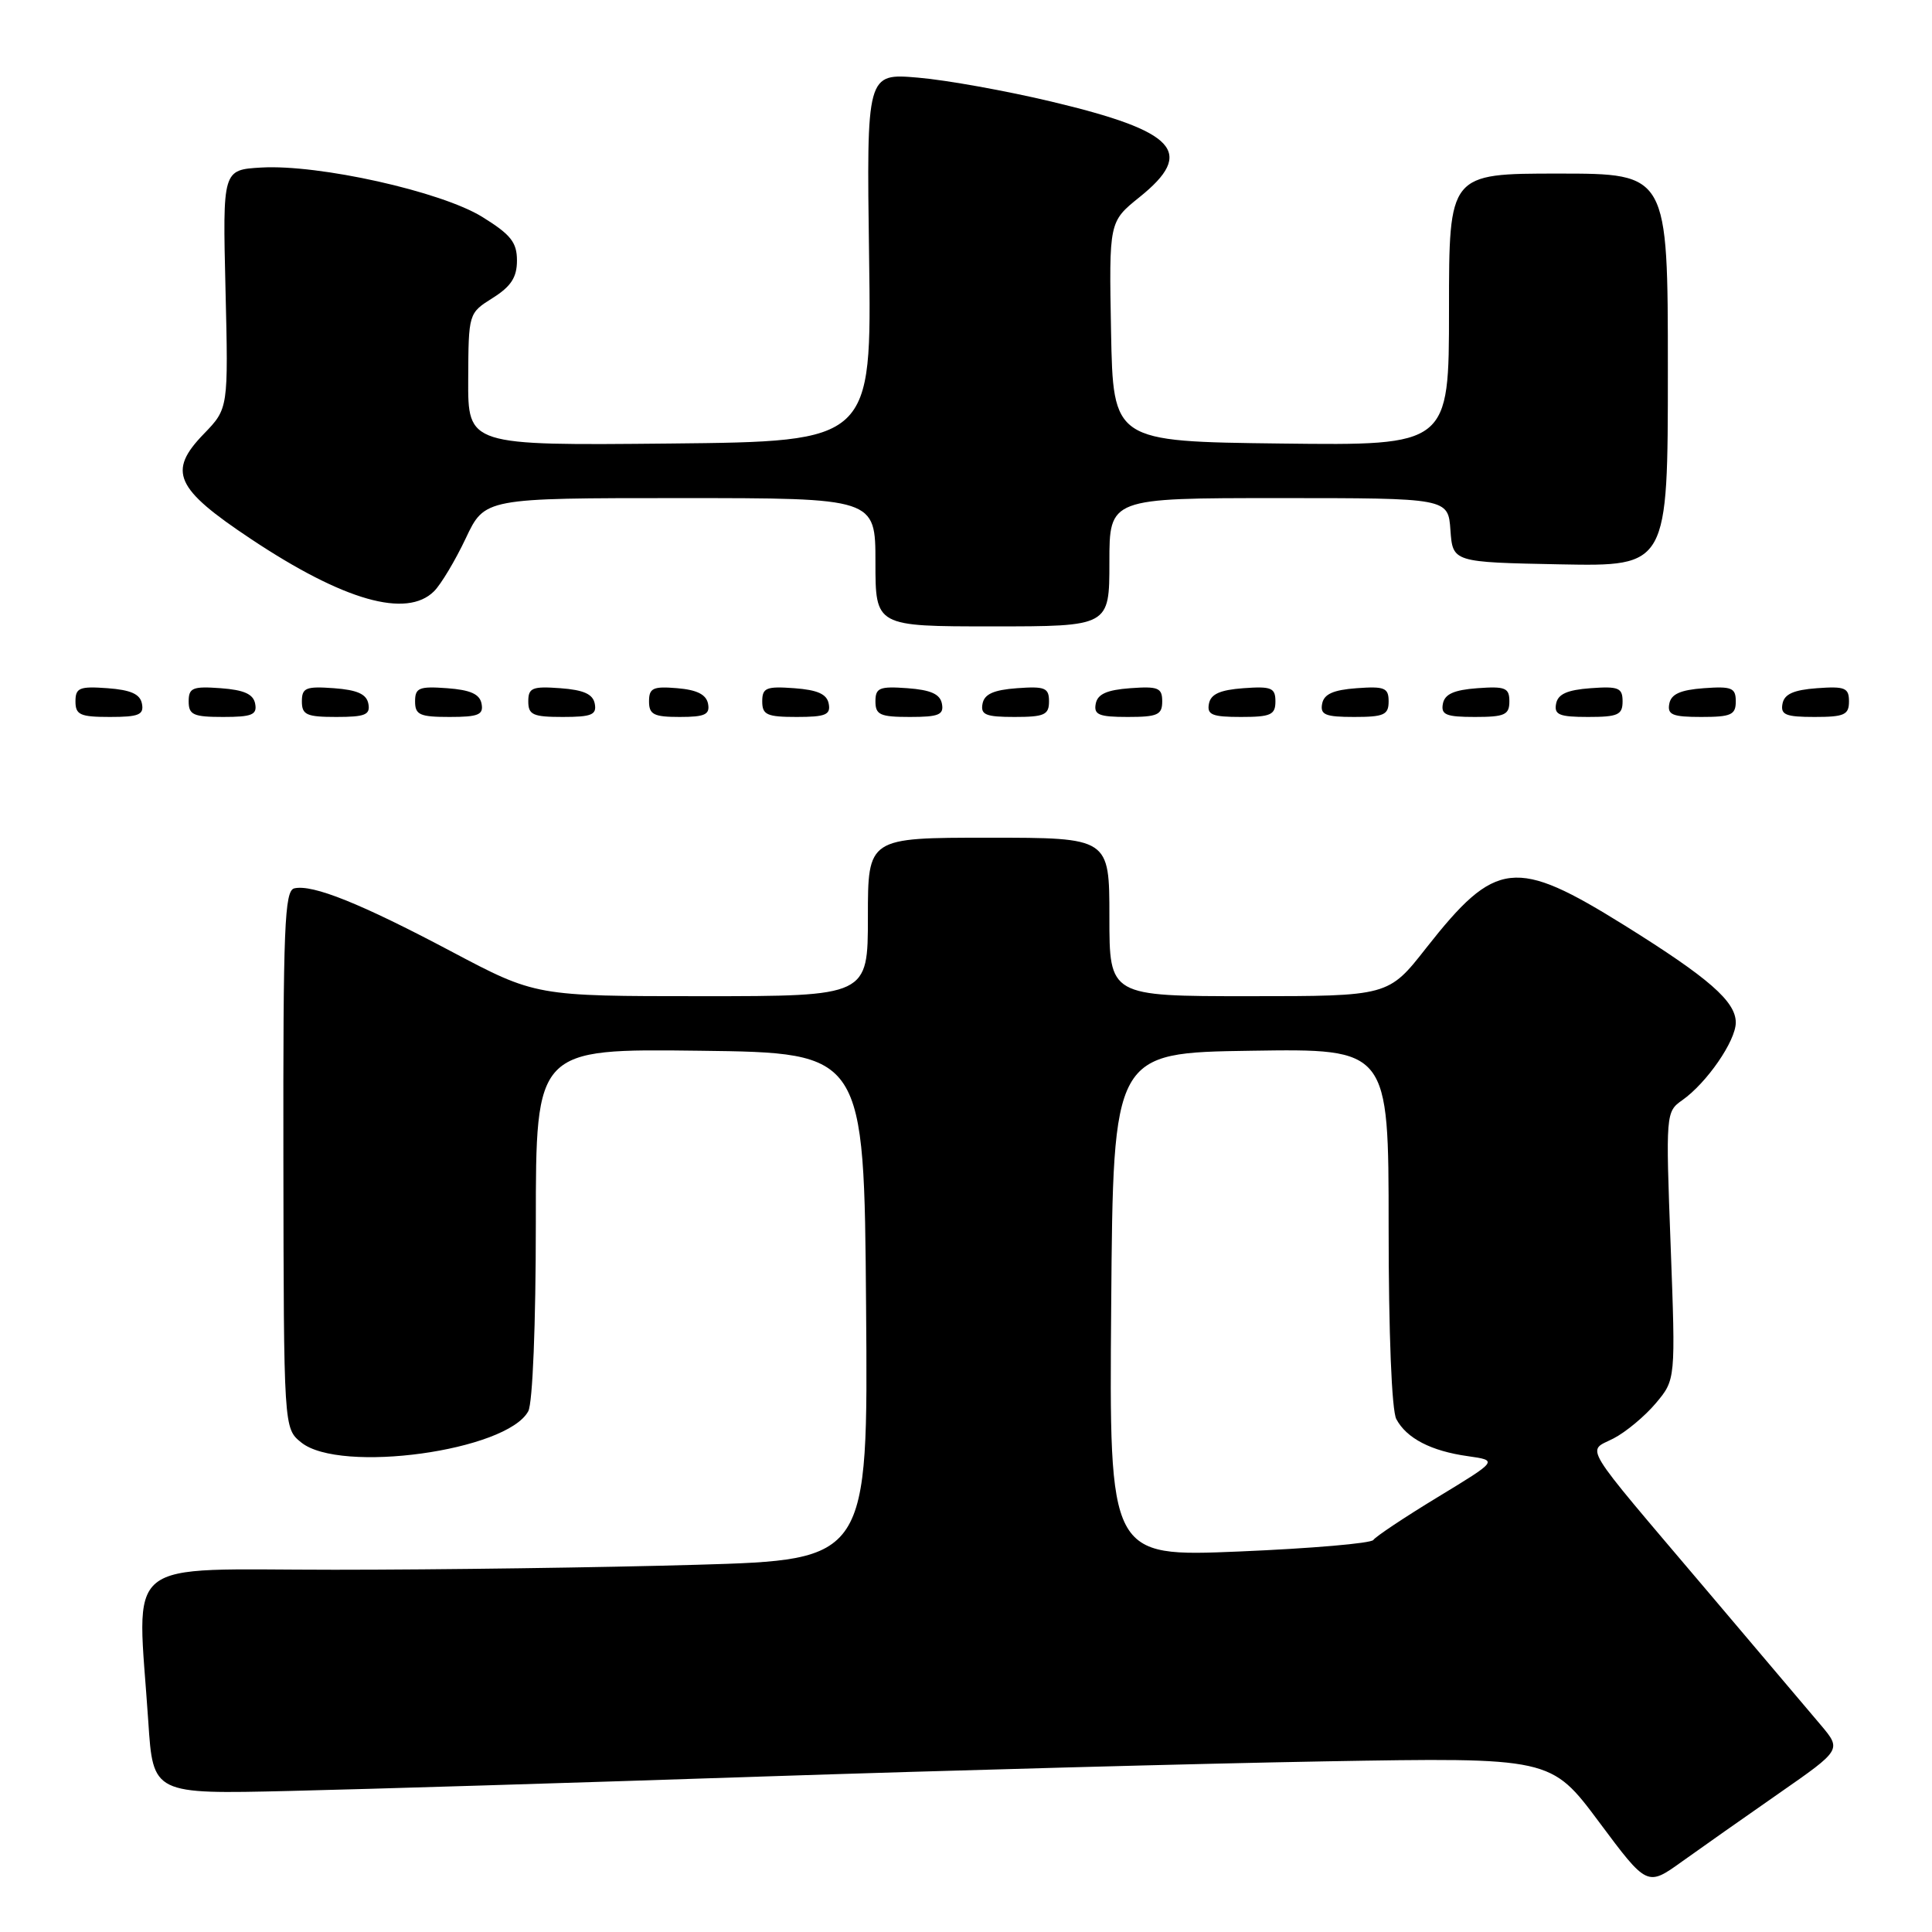 <?xml version="1.0" encoding="UTF-8" standalone="no"?>
<!DOCTYPE svg PUBLIC "-//W3C//DTD SVG 1.1//EN" "http://www.w3.org/Graphics/SVG/1.1/DTD/svg11.dtd" >
<svg xmlns="http://www.w3.org/2000/svg" xmlns:xlink="http://www.w3.org/1999/xlink" version="1.1" viewBox="0 0 256 256">
 <g >
 <path fill="currentColor"
d=" M 235.76 237.60 C 244.02 231.85 244.02 231.85 241.26 228.57 C 239.74 226.77 232.88 218.66 226.00 210.55 C 209.18 190.71 210.24 192.44 213.80 190.60 C 215.43 189.76 217.95 187.66 219.40 185.94 C 222.03 182.81 222.03 182.81 221.37 165.07 C 220.71 147.54 220.73 147.31 222.91 145.78 C 226.15 143.50 230.00 137.93 230.00 135.49 C 230.00 132.70 226.44 129.59 215.28 122.63 C 200.78 113.60 198.20 113.89 188.98 125.61 C 183.97 132.00 183.97 132.00 165.48 132.00 C 147.00 132.00 147.00 132.00 147.00 121.50 C 147.00 111.00 147.00 111.00 131.00 111.00 C 115.00 111.00 115.00 111.00 115.00 121.50 C 115.00 132.00 115.00 132.00 92.99 132.00 C 70.99 132.00 70.99 132.00 59.74 126.04 C 47.79 119.71 41.44 117.16 39.00 117.71 C 37.70 118.01 37.51 122.79 37.55 153.66 C 37.60 189.26 37.60 189.26 39.91 191.13 C 45.06 195.30 67.18 192.26 70.00 186.99 C 70.58 185.91 71.00 175.46 71.00 162.05 C 71.00 138.96 71.00 138.96 92.75 139.23 C 114.50 139.50 114.50 139.50 114.76 173.09 C 115.03 206.68 115.03 206.68 92.35 207.34 C 79.88 207.70 58.27 208.00 44.34 208.00 C 15.66 208.00 18.18 205.95 19.65 228.12 C 20.28 237.74 20.28 237.74 38.39 237.31 C 48.35 237.08 76.52 236.22 101.00 235.40 C 125.48 234.59 159.00 233.68 175.50 233.39 C 205.50 232.87 205.50 232.87 211.88 241.42 C 218.26 249.98 218.26 249.98 222.88 246.66 C 225.42 244.84 231.22 240.76 235.76 237.60 Z  M 18.81 93.25 C 18.57 91.97 17.34 91.42 14.24 91.19 C 10.53 90.92 10.00 91.14 10.00 92.94 C 10.00 94.72 10.62 95.00 14.57 95.00 C 18.39 95.00 19.09 94.71 18.81 93.25 Z  M 33.81 93.25 C 33.57 91.97 32.34 91.42 29.24 91.19 C 25.53 90.92 25.00 91.14 25.00 92.94 C 25.00 94.72 25.62 95.00 29.57 95.00 C 33.39 95.00 34.09 94.71 33.81 93.25 Z  M 48.81 93.25 C 48.57 91.97 47.34 91.42 44.24 91.19 C 40.53 90.92 40.00 91.14 40.00 92.94 C 40.00 94.72 40.62 95.00 44.57 95.00 C 48.39 95.00 49.09 94.71 48.81 93.25 Z  M 63.81 93.25 C 63.57 91.97 62.34 91.42 59.24 91.19 C 55.53 90.92 55.00 91.14 55.00 92.94 C 55.00 94.72 55.62 95.00 59.57 95.00 C 63.39 95.00 64.09 94.71 63.81 93.25 Z  M 78.81 93.25 C 78.57 91.97 77.34 91.42 74.24 91.19 C 70.53 90.92 70.00 91.14 70.00 92.94 C 70.00 94.72 70.62 95.00 74.57 95.00 C 78.39 95.00 79.09 94.71 78.81 93.25 Z  M 93.82 93.25 C 93.58 92.03 92.36 91.41 89.74 91.19 C 86.53 90.92 86.00 91.17 86.00 92.94 C 86.00 94.68 86.63 95.00 90.07 95.00 C 93.41 95.00 94.09 94.68 93.82 93.25 Z  M 109.81 93.25 C 109.57 91.97 108.34 91.42 105.24 91.19 C 101.53 90.92 101.00 91.14 101.00 92.94 C 101.00 94.72 101.62 95.00 105.57 95.00 C 109.39 95.00 110.09 94.71 109.81 93.25 Z  M 124.81 93.25 C 124.57 91.97 123.34 91.42 120.24 91.19 C 116.53 90.92 116.00 91.14 116.00 92.94 C 116.00 94.72 116.62 95.00 120.57 95.00 C 124.39 95.00 125.09 94.71 124.81 93.25 Z  M 139.00 92.94 C 139.00 91.14 138.47 90.92 134.76 91.19 C 131.66 91.42 130.43 91.97 130.19 93.25 C 129.91 94.71 130.61 95.00 134.43 95.00 C 138.38 95.00 139.00 94.72 139.00 92.94 Z  M 154.00 92.94 C 154.00 91.14 153.47 90.92 149.76 91.19 C 146.66 91.42 145.43 91.97 145.19 93.25 C 144.91 94.71 145.61 95.00 149.43 95.00 C 153.38 95.00 154.00 94.72 154.00 92.94 Z  M 169.00 92.94 C 169.00 91.14 168.47 90.92 164.76 91.19 C 161.66 91.42 160.43 91.97 160.19 93.25 C 159.91 94.71 160.61 95.00 164.43 95.00 C 168.38 95.00 169.00 94.72 169.00 92.94 Z  M 184.00 92.94 C 184.00 91.14 183.47 90.92 179.76 91.19 C 176.66 91.42 175.43 91.97 175.19 93.25 C 174.91 94.71 175.61 95.00 179.43 95.00 C 183.38 95.00 184.00 94.72 184.00 92.94 Z  M 200.00 92.94 C 200.00 91.14 199.47 90.92 195.76 91.19 C 192.66 91.42 191.43 91.97 191.19 93.25 C 190.91 94.71 191.61 95.00 195.43 95.00 C 199.38 95.00 200.00 94.72 200.00 92.94 Z  M 215.00 92.94 C 215.00 91.14 214.47 90.92 210.76 91.19 C 207.66 91.42 206.43 91.97 206.19 93.25 C 205.91 94.71 206.61 95.00 210.43 95.00 C 214.38 95.00 215.00 94.72 215.00 92.94 Z  M 230.00 92.94 C 230.00 91.14 229.47 90.92 225.76 91.19 C 222.66 91.42 221.43 91.97 221.19 93.25 C 220.91 94.71 221.61 95.00 225.43 95.00 C 229.38 95.00 230.00 94.72 230.00 92.94 Z  M 245.00 92.94 C 245.00 91.14 244.47 90.92 240.76 91.19 C 237.66 91.42 236.43 91.97 236.19 93.25 C 235.91 94.71 236.61 95.00 240.43 95.00 C 244.38 95.00 245.00 94.72 245.00 92.94 Z  M 147.00 74.50 C 147.00 66.00 147.00 66.00 169.44 66.00 C 191.89 66.00 191.89 66.00 192.19 70.25 C 192.50 74.50 192.50 74.50 206.75 74.78 C 221.00 75.05 221.00 75.05 221.00 49.03 C 221.00 23.00 221.00 23.00 206.50 23.00 C 192.00 23.00 192.00 23.00 192.00 41.02 C 192.00 59.04 192.00 59.04 169.75 58.77 C 147.50 58.50 147.50 58.50 147.22 43.94 C 146.95 29.38 146.95 29.38 150.97 26.14 C 158.43 20.15 155.91 17.41 139.31 13.46 C 133.36 12.04 125.42 10.61 121.66 10.29 C 114.82 9.70 114.82 9.70 115.16 34.10 C 115.50 58.50 115.50 58.50 88.75 58.77 C 62.00 59.03 62.00 59.03 62.04 50.27 C 62.08 41.50 62.08 41.50 65.29 39.48 C 67.72 37.95 68.50 36.74 68.50 34.52 C 68.50 32.11 67.68 31.08 63.90 28.74 C 58.45 25.37 42.27 21.76 34.62 22.20 C 29.50 22.50 29.50 22.50 29.88 38.32 C 30.26 54.13 30.26 54.13 27.01 57.49 C 22.18 62.47 23.19 64.73 33.27 71.43 C 45.53 79.59 53.88 81.97 57.52 78.34 C 58.43 77.43 60.32 74.28 61.71 71.34 C 64.23 66.00 64.23 66.00 90.12 66.00 C 116.00 66.00 116.00 66.00 116.00 74.50 C 116.00 83.00 116.00 83.00 131.50 83.00 C 147.00 83.00 147.00 83.00 147.00 74.50 Z  M 147.24 172.90 C 147.50 139.50 147.50 139.50 165.75 139.23 C 184.00 138.95 184.00 138.95 184.00 162.54 C 184.00 176.71 184.41 186.90 185.02 188.04 C 186.38 190.59 189.63 192.27 194.50 192.95 C 198.50 193.52 198.50 193.52 190.50 198.38 C 186.10 201.05 182.27 203.61 181.98 204.05 C 181.70 204.50 173.71 205.18 164.22 205.58 C 146.97 206.30 146.97 206.30 147.24 172.90 Z "/>
</g>
</svg>